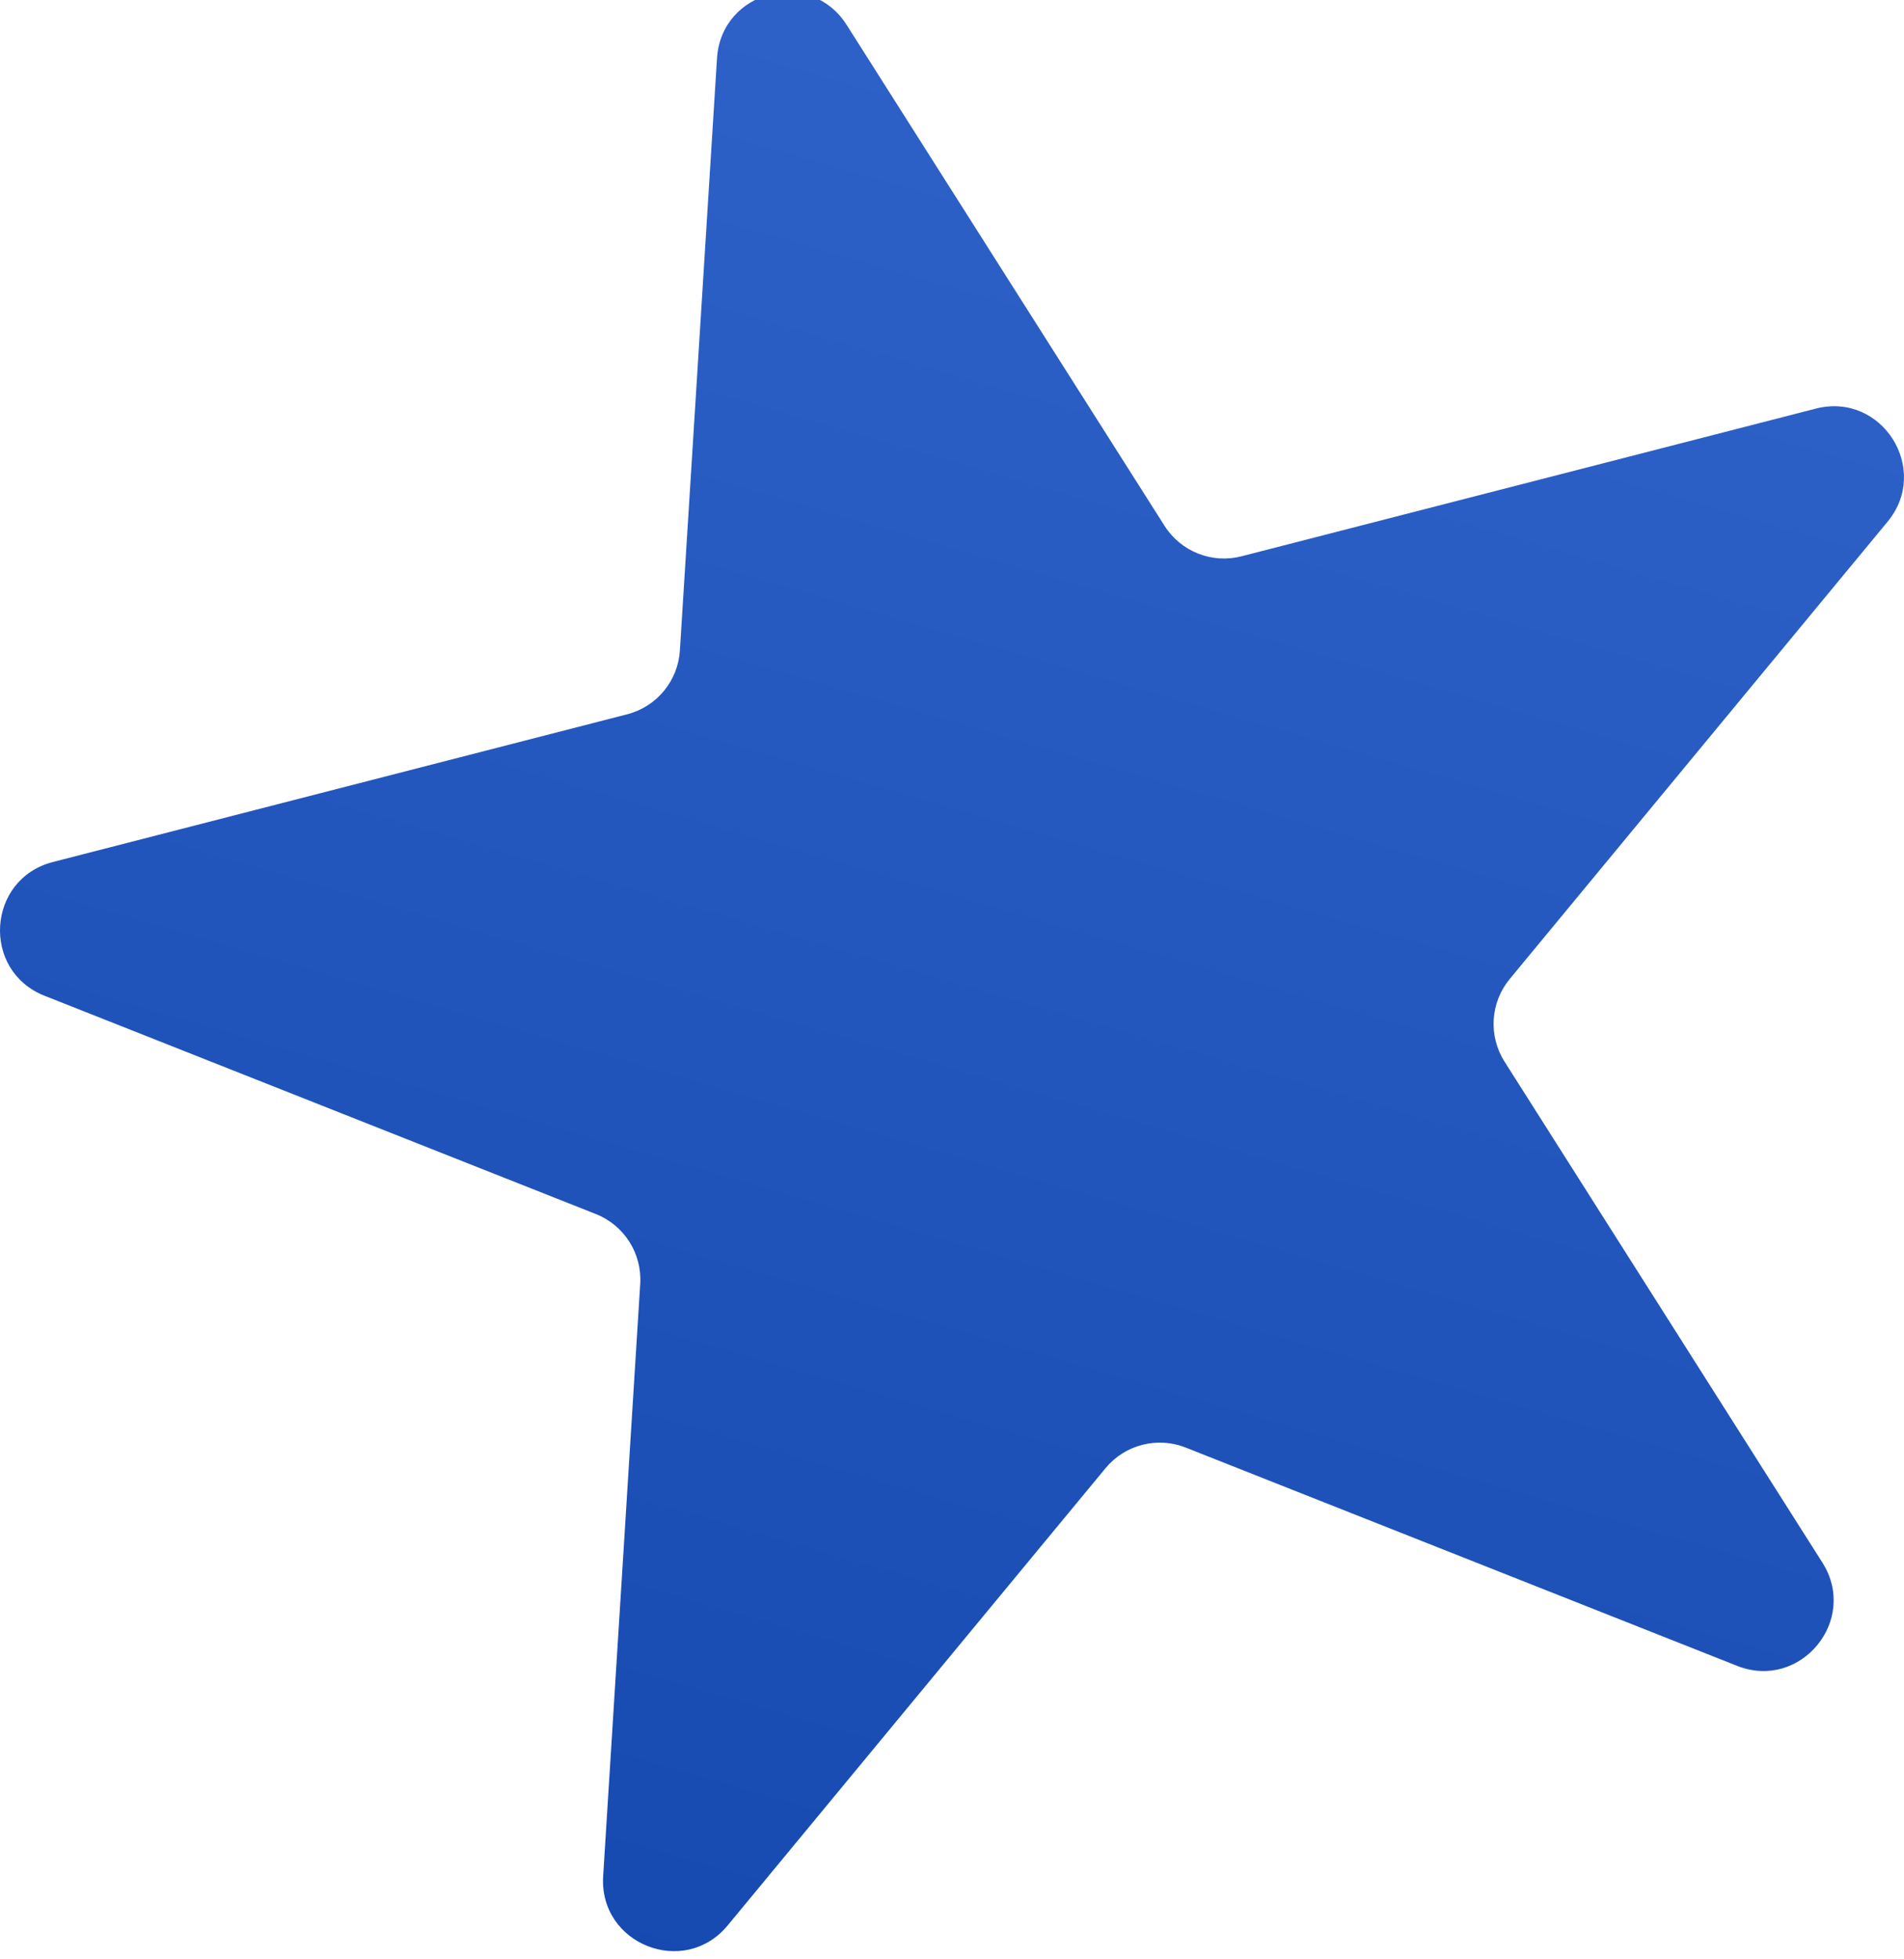 <svg width="243" height="250" viewBox="0 0 243 250" fill="none" xmlns="http://www.w3.org/2000/svg">
<g filter="url(#filter0_ii_9_3410)">
<path d="M91.508 8.438C92.052 -0.252 103.393 -3.169 108.058 4.182L148.626 68.104C150.713 71.391 154.677 72.961 158.446 71.992L231.742 53.145C240.171 50.977 246.447 60.868 240.902 67.579L192.68 125.937C190.2 128.938 189.934 133.196 192.02 136.484L232.583 200.409C237.248 207.76 229.787 216.789 221.694 213.586L151.323 185.731C147.704 184.299 143.575 185.361 141.095 188.362L92.869 246.716C87.323 253.427 76.435 249.117 76.979 240.426L81.709 164.853C81.952 160.966 79.667 157.365 76.048 155.932L5.679 128.072C-2.413 124.868 -1.681 113.175 6.748 111.007L80.042 92.155C83.811 91.185 86.528 87.898 86.772 84.011L91.508 8.438Z" fill="url(#paint0_linear_9_3410)"/>
</g>
<defs>
<filter id="filter0_ii_9_3410" x="-2" y="-4" width="247" height="258" filterUnits="userSpaceOnUse" color-interpolation-filters="sRGB">
<feFlood flood-opacity="0" result="BackgroundImageFix"/>
<feBlend mode="normal" in="SourceGraphic" in2="BackgroundImageFix" result="shape"/>
<feColorMatrix in="SourceAlpha" type="matrix" values="0 0 0 0 0 0 0 0 0 0 0 0 0 0 0 0 0 0 127 0" result="hardAlpha"/>
<feOffset dx="2" dy="-5"/>
<feGaussianBlur stdDeviation="2"/>
<feComposite in2="hardAlpha" operator="arithmetic" k2="-1" k3="1"/>
<feColorMatrix type="matrix" values="0 0 0 0 0 0 0 0 0 0 0 0 0 0 0 0 0 0 0.25 0"/>
<feBlend mode="normal" in2="shape" result="effect1_innerShadow_9_3410"/>
<feColorMatrix in="SourceAlpha" type="matrix" values="0 0 0 0 0 0 0 0 0 0 0 0 0 0 0 0 0 0 127 0" result="hardAlpha"/>
<feOffset dx="-2" dy="4"/>
<feGaussianBlur stdDeviation="2.5"/>
<feComposite in2="hardAlpha" operator="arithmetic" k2="-1" k3="1"/>
<feColorMatrix type="matrix" values="0 0 0 0 0.318 0 0 0 0 0.518 0 0 0 0 0.918 0 0 0 1 0"/>
<feBlend mode="normal" in2="effect1_innerShadow_9_3410" result="effect2_innerShadow_9_3410"/>
</filter>
<linearGradient id="paint0_linear_9_3410" x1="156.036" y1="-35.32" x2="37.816" y2="373.285" gradientUnits="userSpaceOnUse">
<stop stop-color="#3366CC"/>
<stop offset="1" stop-color="#0B3EA4"/>
</linearGradient>
</defs>
</svg>
